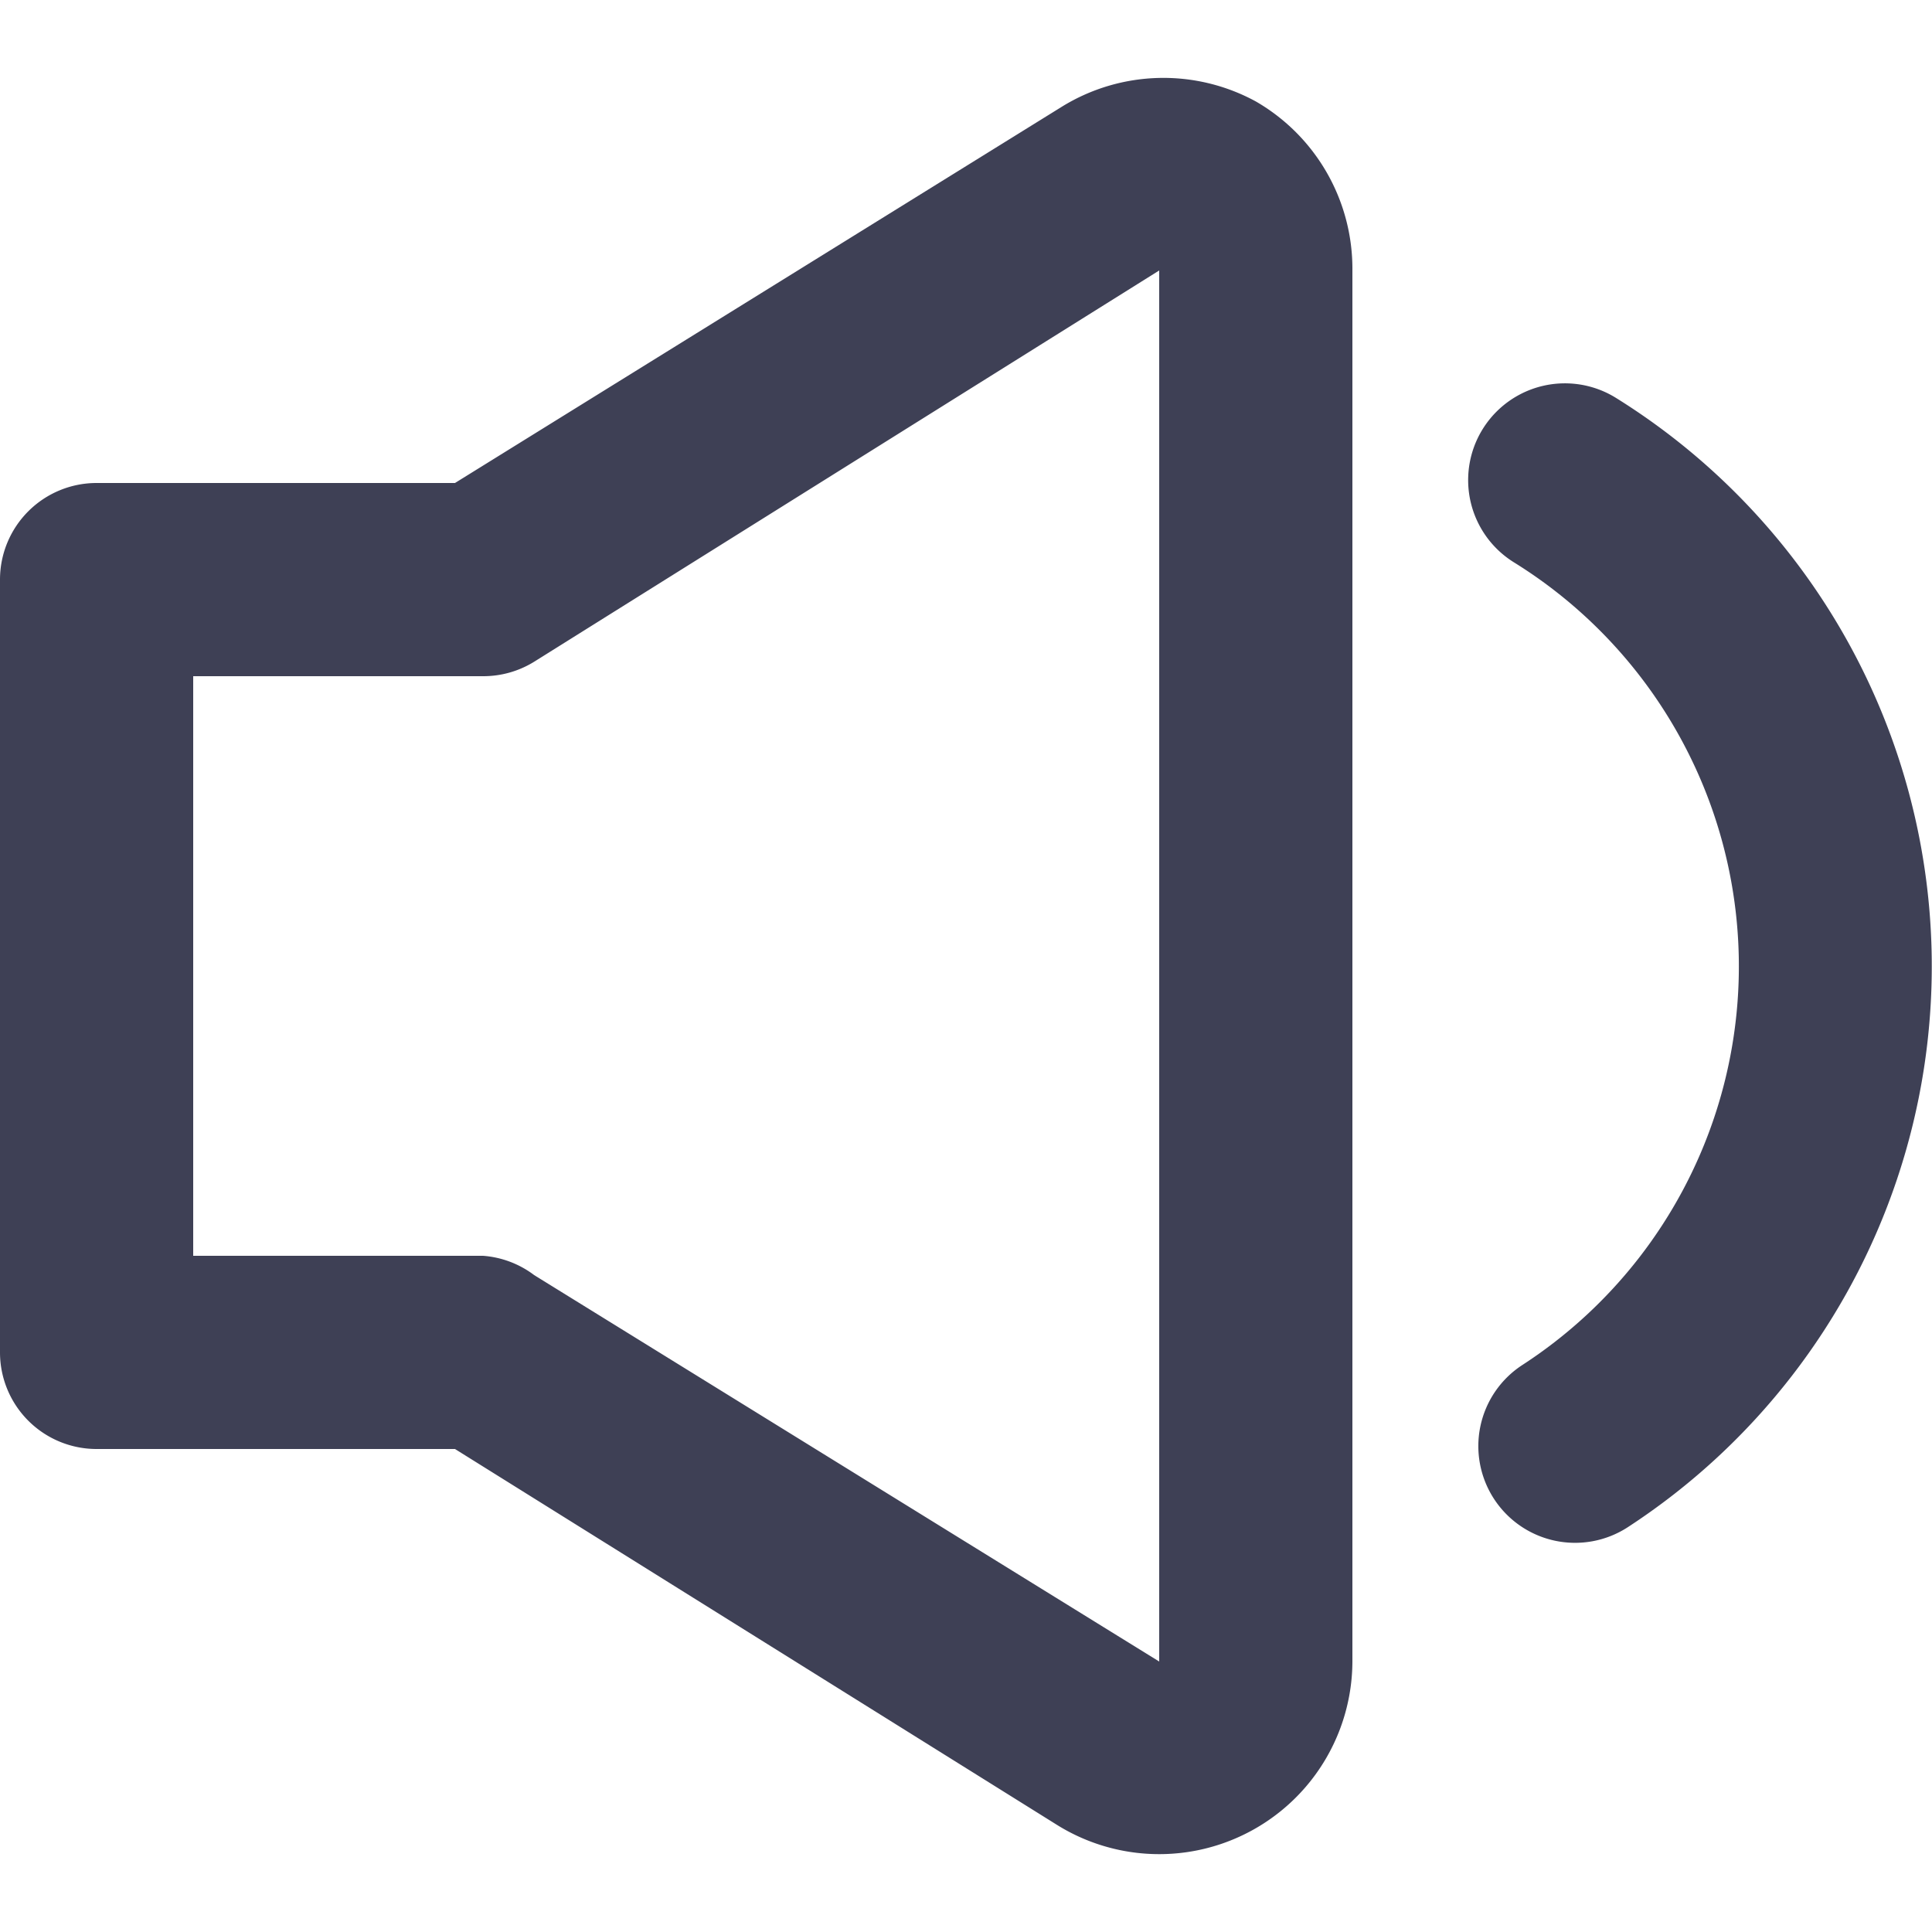 <?xml version="1.0" standalone="no"?><!DOCTYPE svg PUBLIC "-//W3C//DTD SVG 1.1//EN" "http://www.w3.org/Graphics/SVG/1.1/DTD/svg11.dtd"><svg class="icon" width="200px" height="200.00px" viewBox="0 0 1024 1024" version="1.1" xmlns="http://www.w3.org/2000/svg"><path d="M665.6 53.76a102.4 102.4 0 0 0-102.4 2.56L241.152 256H51.2a51.2 51.2 0 0 0-51.2 51.2v409.6a51.2 51.2 0 0 0 51.2 51.2h189.952l318.976 199.168A102.4 102.4 0 0 0 716.8 880.64V143.36a102.4 102.4 0 0 0-51.2-89.6zM614.4 880.64l-331.264-204.8A51.2 51.2 0 0 0 256 665.6H102.4V358.4h153.6a51.2 51.2 0 0 0 27.136-7.68L614.4 143.36v737.28zM856.576 210.944a51.2 51.2 0 0 0-54.272 87.04 251.904 251.904 0 0 1 4.608 425.472 51.2 51.2 0 0 0 55.808 86.016 354.816 354.816 0 0 0-6.144-598.528z" fill="#3E4055" /></svg>
